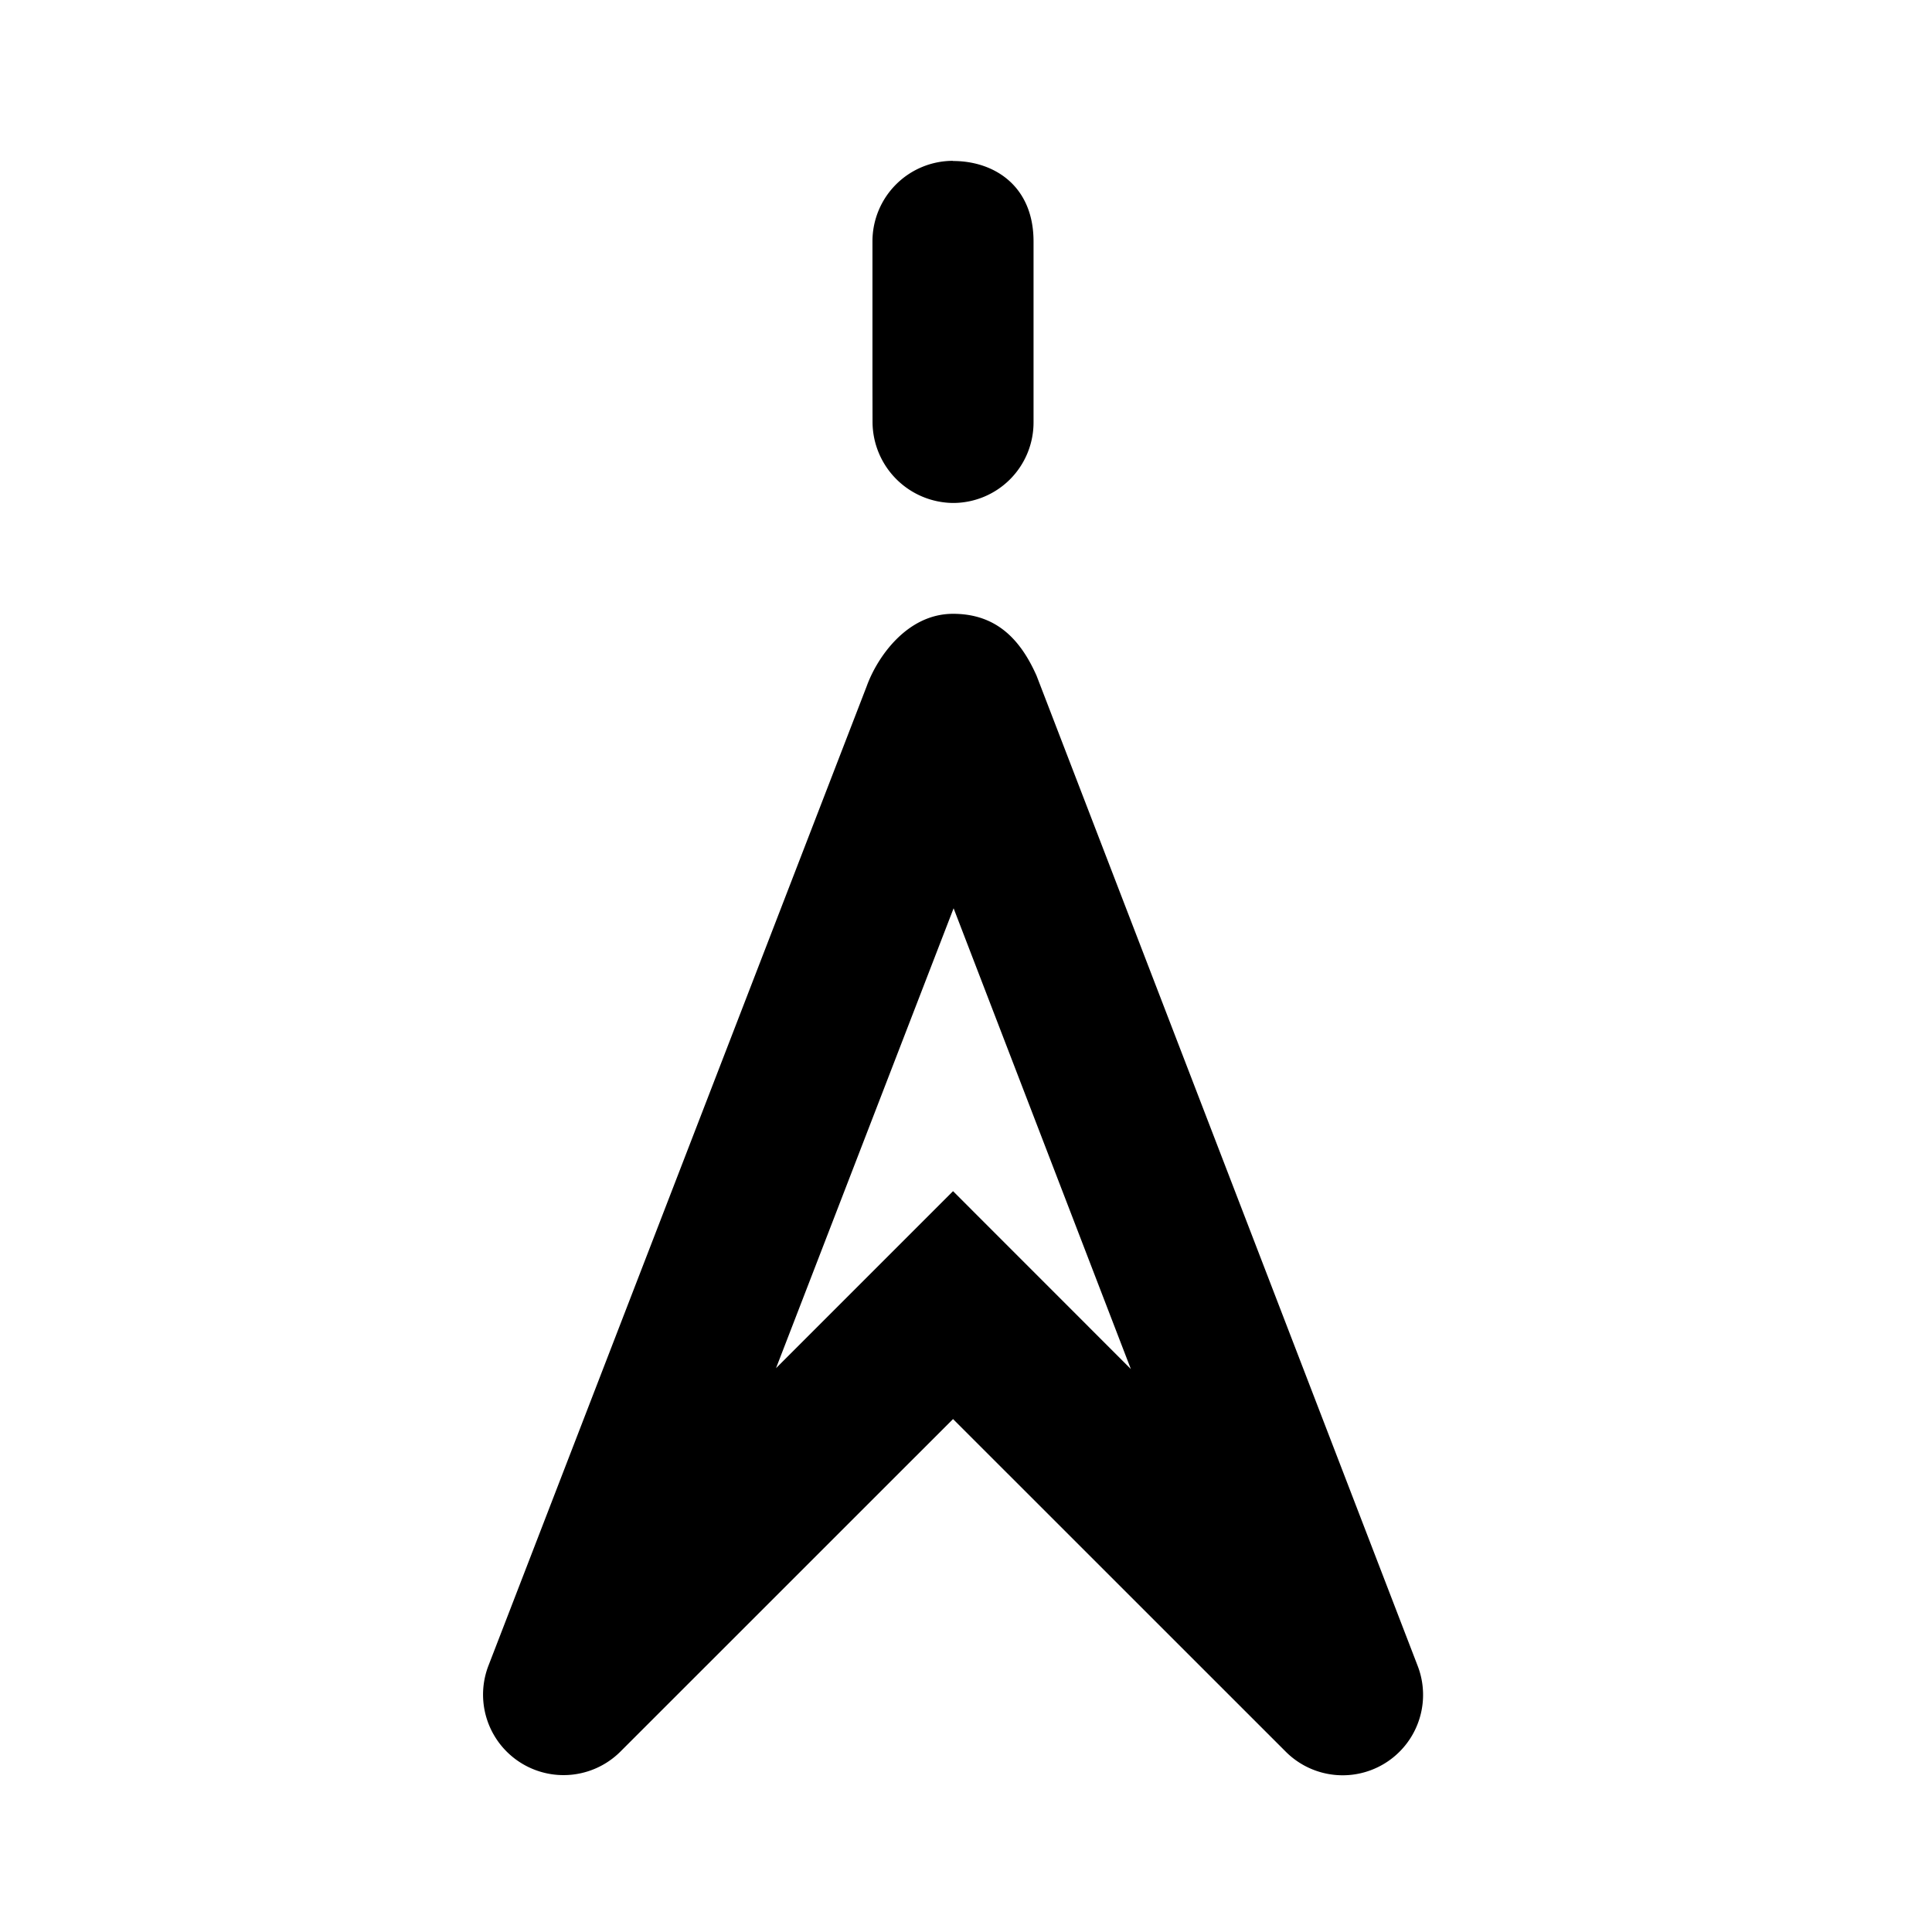 <svg id="icon" height="24" viewBox="0 0 24 24" width="24" xmlns="http://www.w3.org/2000/svg"><path d="m11.839 7.625c.529 0 .833.307 1.038.77l4.733 12.297a.999.999 0 0 1 -1.64 1.066l-4.131-4.13-4.132 4.131a1 1 0 0 1 -1.64-1.066l4.7-12.17c.126-.349.494-.898 1.072-.898zm.007 3.658-2.206 5.713 2.199-2.199 2.209 2.21zm-.007-9.283c.513 0 1 .31 1 1v2.248a1 1 0 0 1 -1 1 1.01 1.01 0 0 1 -1-1l-.001-.492v-1.758a1 1 0 0 1 1-1z" fill="currentColor" fill-rule="evenodd"/></svg>
